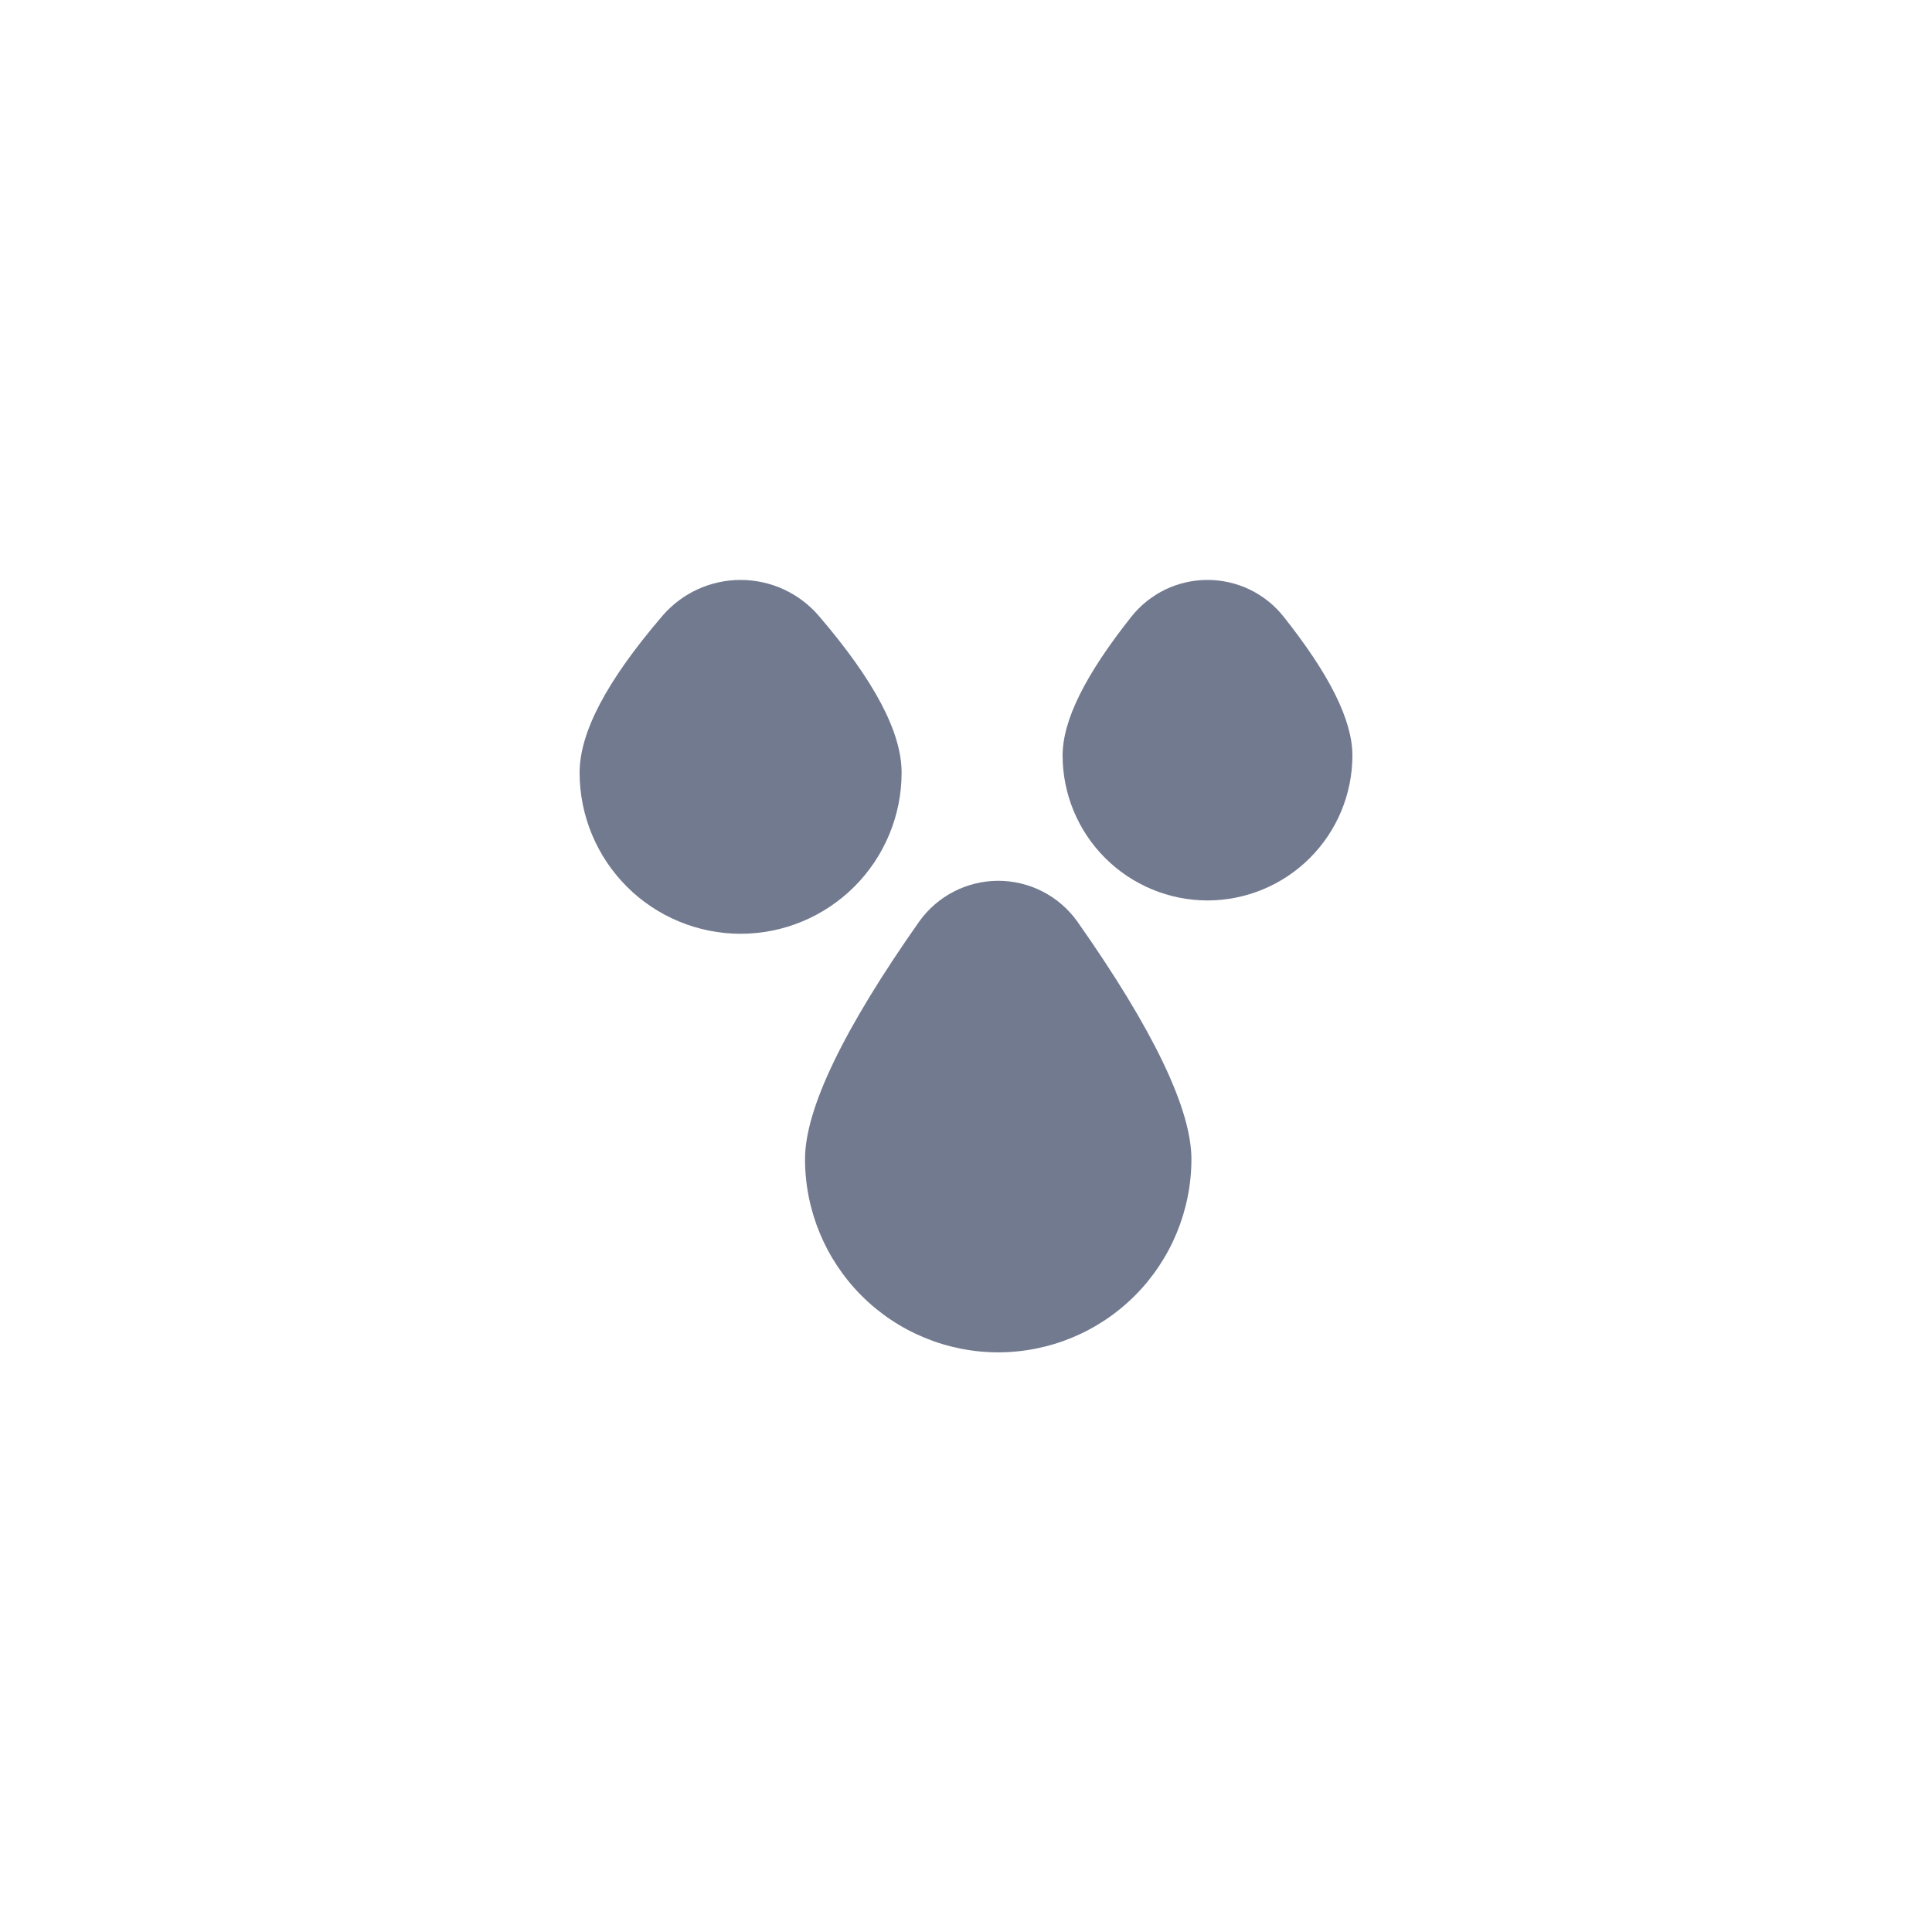 <svg width="40" height="40" viewBox="0 0 40 40" fill="none" xmlns="http://www.w3.org/2000/svg">
<g clip-path="url(#clip0_2766_12166)">
<path d="M20.667 27.999C19.606 27.998 18.589 27.577 17.839 26.827C17.089 26.077 16.668 25.06 16.667 23.999C16.667 22.959 17.467 21.303 19.035 19.074C19.221 18.815 19.466 18.604 19.75 18.458C20.034 18.312 20.349 18.236 20.668 18.236C20.987 18.236 21.302 18.312 21.586 18.458C21.87 18.604 22.115 18.815 22.301 19.074C23.87 21.303 24.667 22.959 24.667 23.999C24.666 25.06 24.244 26.077 23.494 26.827C22.744 27.577 21.727 27.998 20.667 27.999Z" fill="#727A90"/>
<path d="M15.333 19.333C14.45 19.332 13.602 18.981 12.977 18.356C12.353 17.731 12.001 16.884 12 16C12 15.16 12.561 14.097 13.716 12.749C13.916 12.516 14.165 12.329 14.444 12.201C14.723 12.073 15.026 12.007 15.333 12.007C15.64 12.007 15.944 12.073 16.223 12.201C16.502 12.329 16.75 12.516 16.951 12.749C18.105 14.095 18.667 15.159 18.667 16C18.666 16.884 18.314 17.731 17.689 18.356C17.064 18.981 16.217 19.332 15.333 19.333Z" fill="#727A90"/>
<path d="M25 18.643C24.205 18.642 23.442 18.326 22.88 17.763C22.317 17.201 22.001 16.438 22 15.643C22 14.915 22.467 13.972 23.431 12.759C23.619 12.524 23.858 12.335 24.13 12.204C24.401 12.074 24.699 12.007 25 12.007C25.301 12.007 25.599 12.074 25.87 12.204C26.142 12.335 26.381 12.524 26.569 12.759C27.533 13.972 28 14.915 28 15.643C27.999 16.438 27.683 17.201 27.12 17.763C26.558 18.326 25.795 18.642 25 18.643Z" fill="#727A90"/>
</g>
<defs>
<clipPath id="clip0_2766_12166">
<rect width="16" height="16" fill="white" transform="translate(12 12)"/>
</clipPath>
</defs>
</svg>
